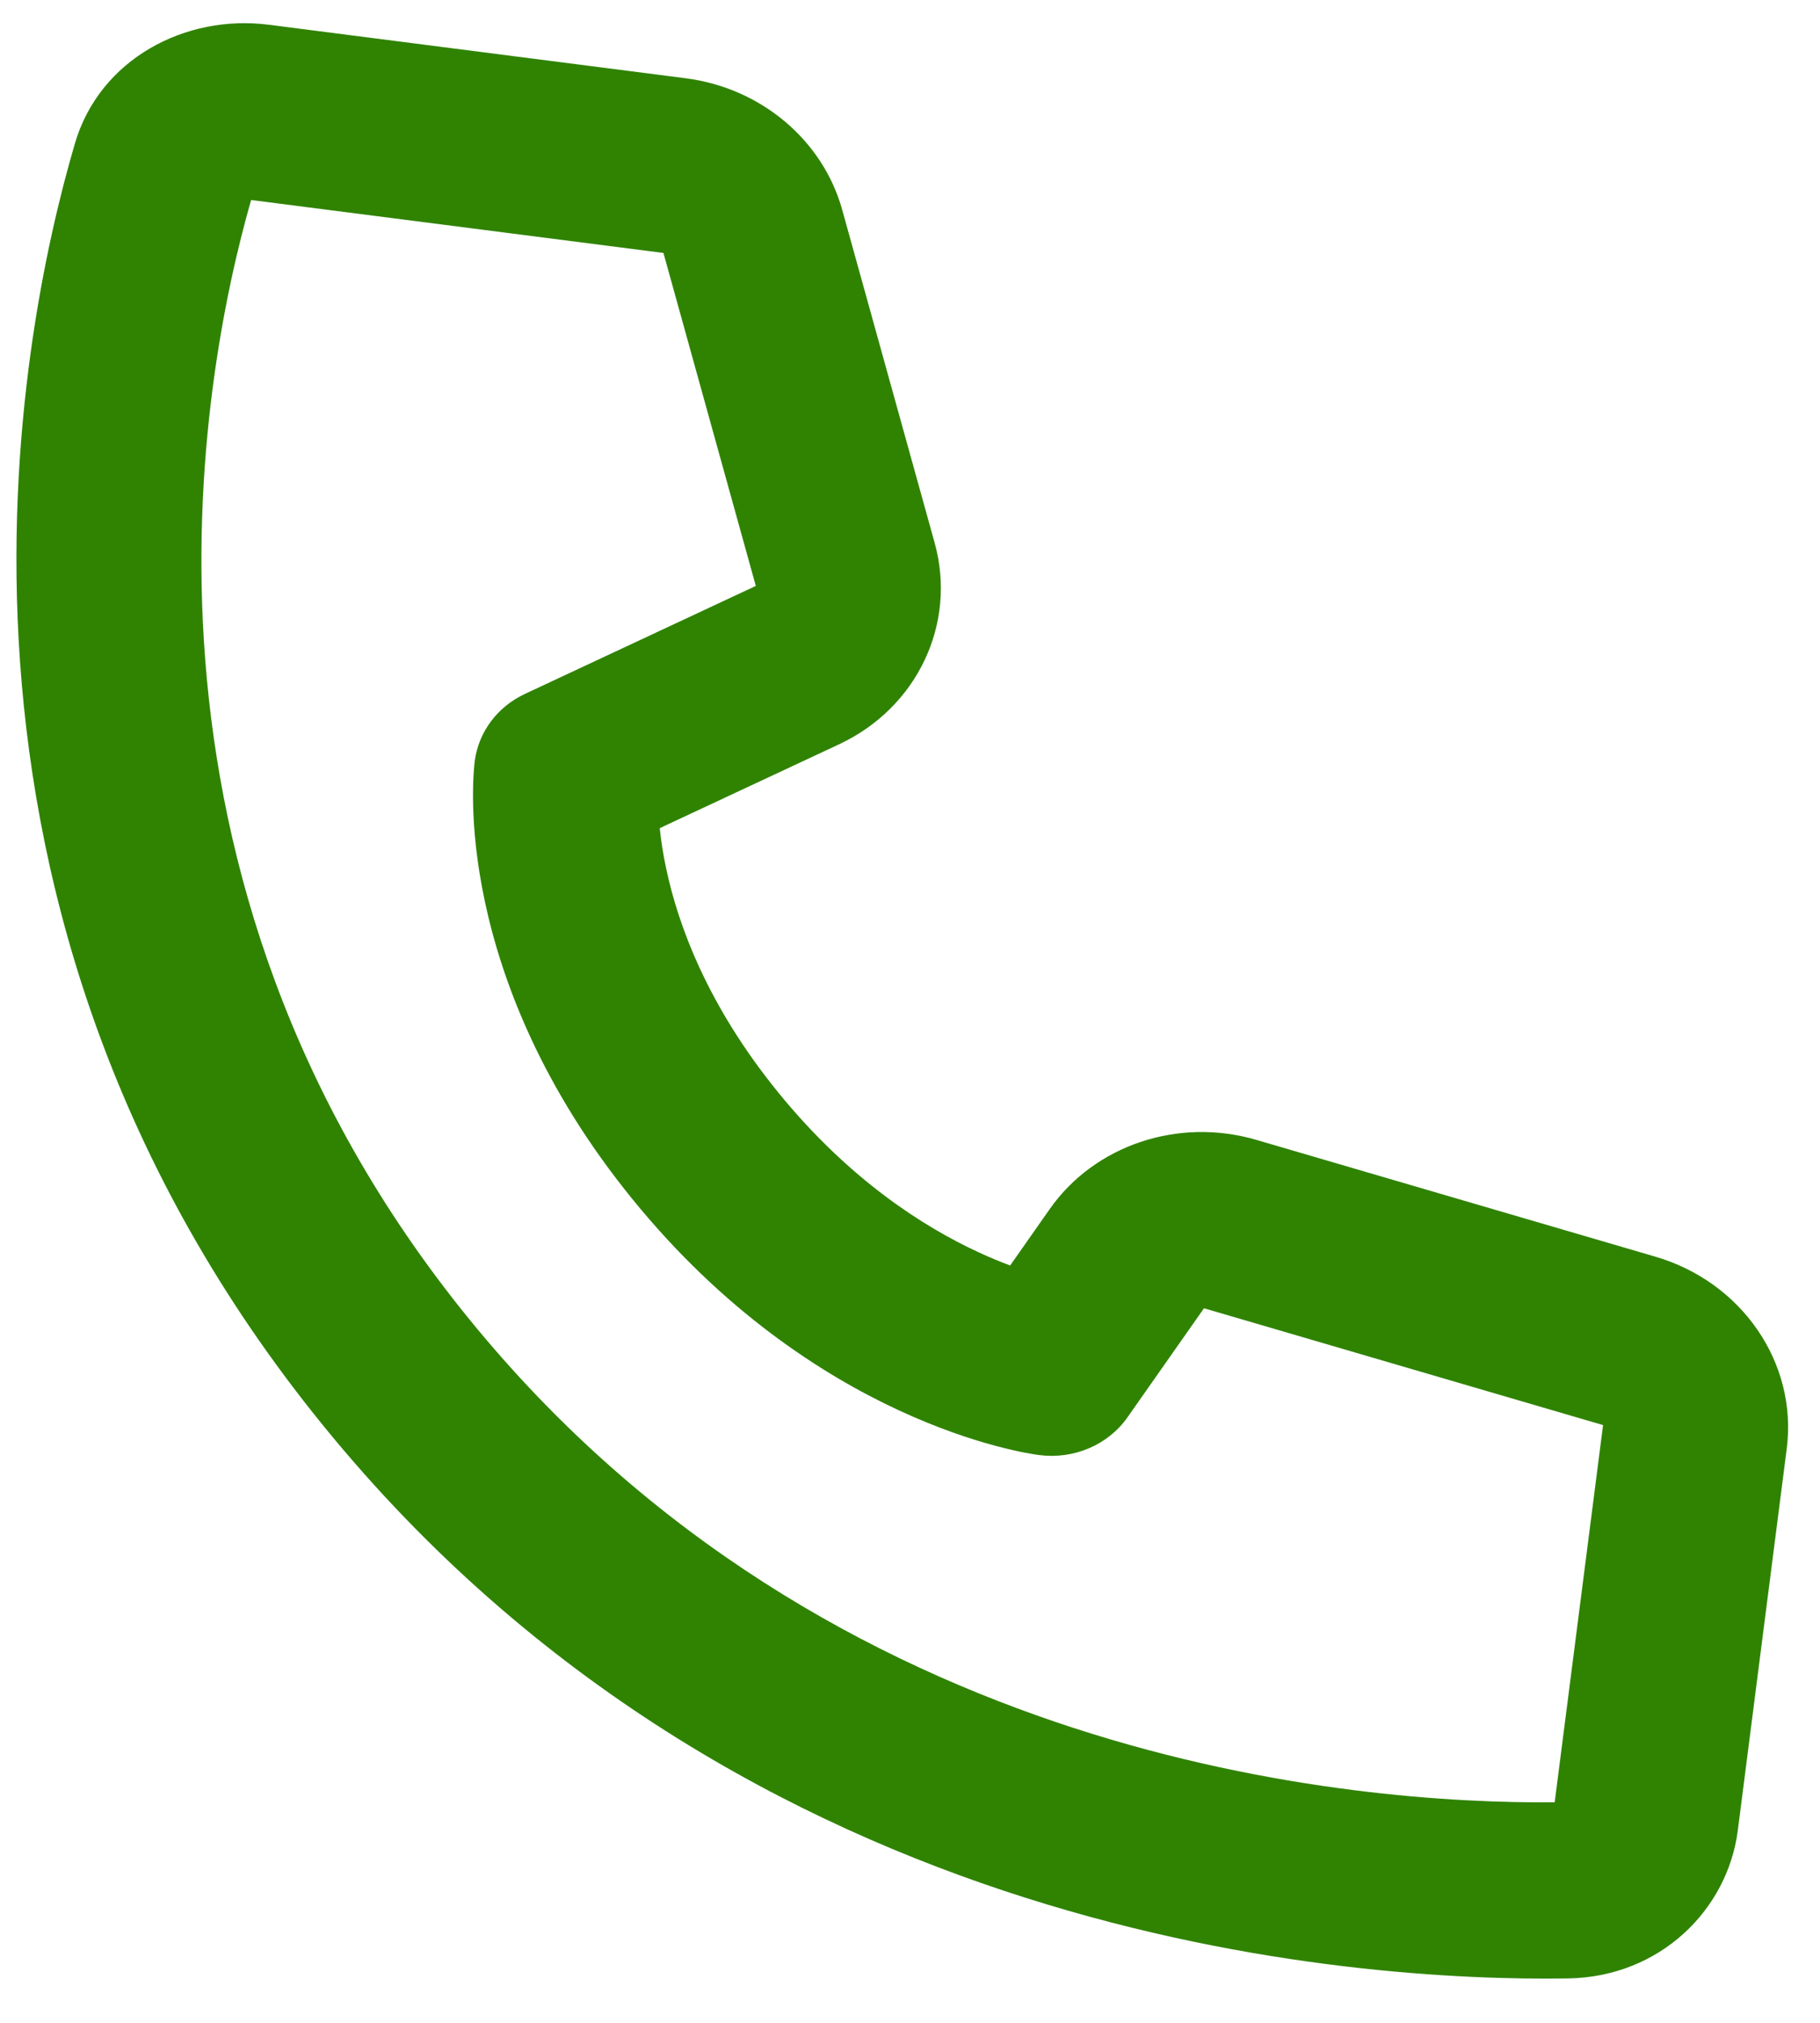 <svg width="36" height="40" viewBox="0 0 36 40" fill="none" xmlns="http://www.w3.org/2000/svg">
<path d="M4.967 3.955L13.123 5.002L14.95 11.586L10.384 13.721C9.837 13.976 9.465 14.476 9.39 15.054C9.374 15.216 9.39 15.056 9.39 15.056L9.39 15.057L9.39 15.061L9.389 15.07L9.386 15.091C9.384 15.107 9.382 15.127 9.38 15.149C9.376 15.195 9.371 15.254 9.367 15.325C9.359 15.468 9.353 15.662 9.358 15.901C9.368 16.379 9.423 17.038 9.591 17.828C9.929 19.416 10.723 21.517 12.513 23.716C14.302 25.916 16.244 27.176 17.777 27.887C18.54 28.241 19.199 28.458 19.683 28.588C19.925 28.653 20.125 28.697 20.272 28.726C20.346 28.74 20.408 28.75 20.455 28.758C20.479 28.762 20.499 28.765 20.516 28.767L20.538 28.77L20.547 28.771L20.551 28.772L20.553 28.772C20.553 28.772 20.757 28.788 20.555 28.773C21.243 28.861 21.919 28.572 22.302 28.026L23.815 25.87L31.709 28.18L30.752 35.639C26.85 35.675 16.427 34.865 9.281 26.085C2.135 17.305 3.945 7.529 4.967 3.955ZM13.05 16.376L16.597 14.718C18.142 13.996 18.931 12.335 18.488 10.736L16.66 4.152C16.277 2.77 15.051 1.739 13.566 1.548L5.315 0.489C3.665 0.278 1.972 1.168 1.482 2.836C0.369 6.629 -1.937 17.955 6.399 28.197C14.734 38.44 26.864 39.185 31.013 39.122C32.837 39.094 34.172 37.764 34.374 36.196L35.342 28.646C35.559 26.958 34.46 25.352 32.744 24.85L24.85 22.54C23.308 22.089 21.651 22.644 20.764 23.908L19.981 25.024C19.79 24.953 19.576 24.865 19.346 24.758C18.265 24.257 16.795 23.324 15.395 21.604C13.995 19.884 13.416 18.298 13.178 17.179C13.113 16.876 13.073 16.607 13.05 16.376Z" fill="#2F8301"/>
</svg>
